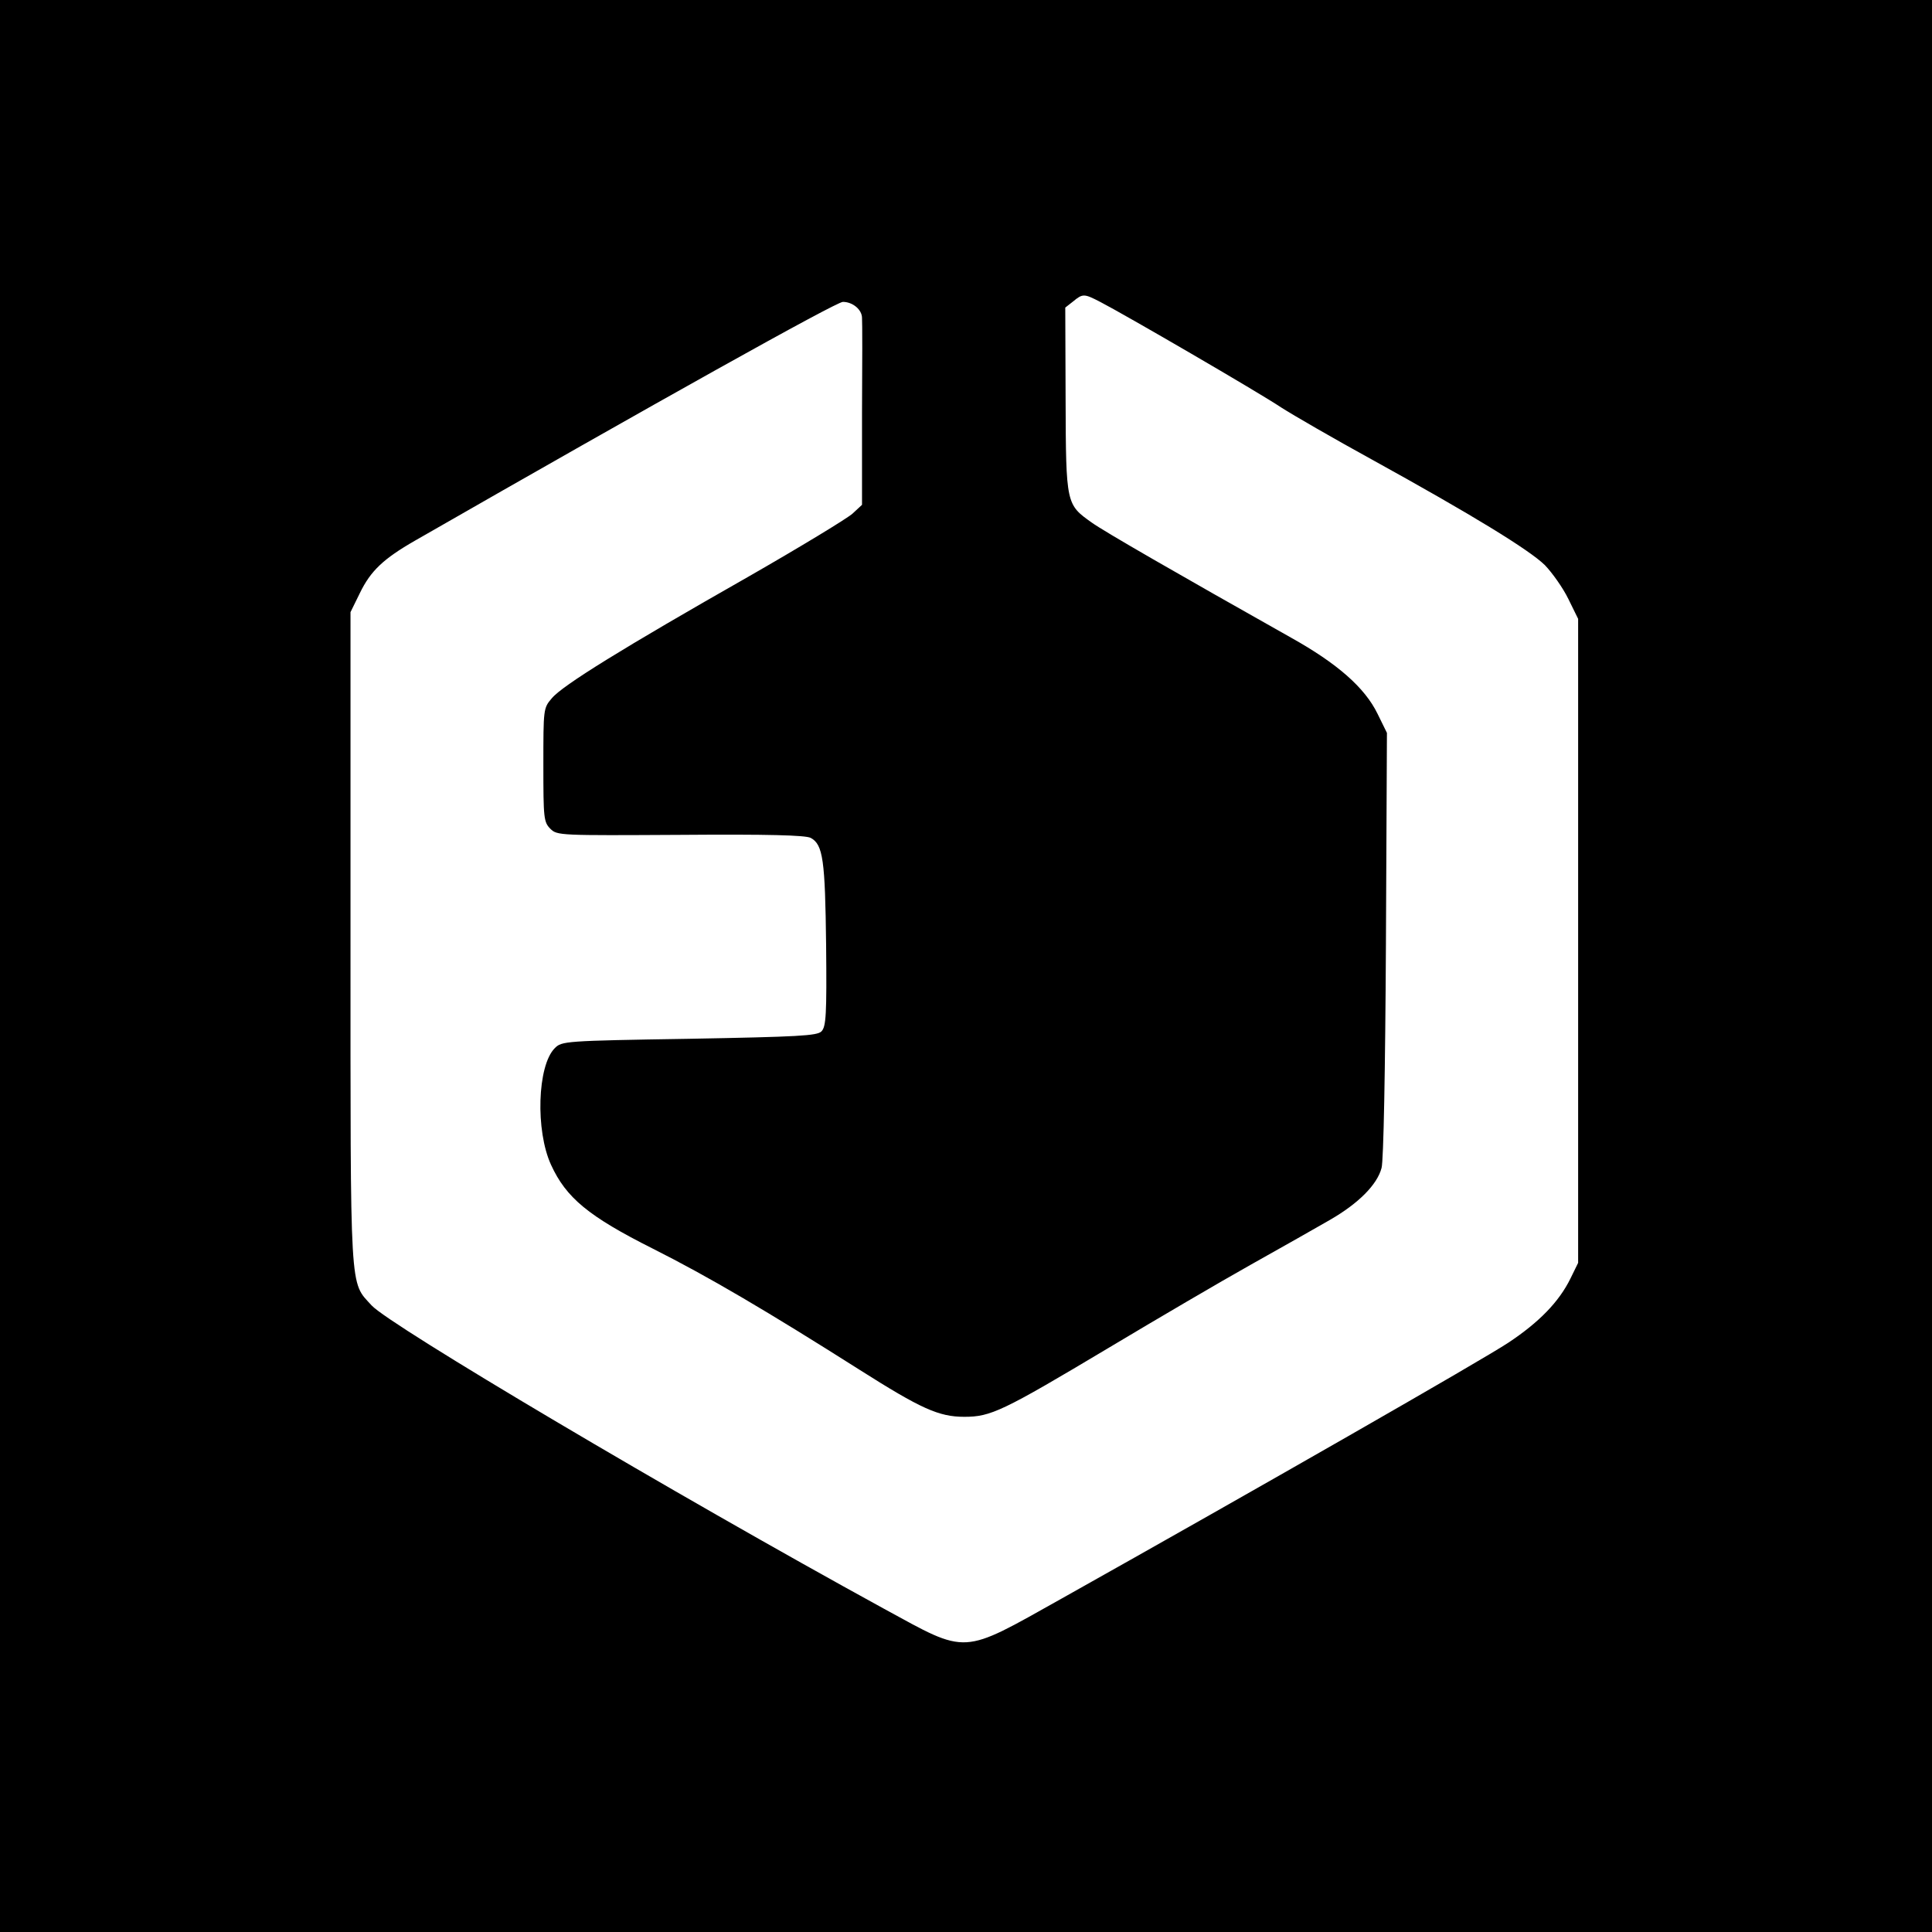 <?xml version="1.0" standalone="no"?>
<!DOCTYPE svg PUBLIC "-//W3C//DTD SVG 20010904//EN"
 "http://www.w3.org/TR/2001/REC-SVG-20010904/DTD/svg10.dtd">
<svg version="1.0" xmlns="http://www.w3.org/2000/svg"
 width="576pt" height="576pt" viewBox="0 0 576 576"
 preserveAspectRatio="xMidYMid meet">
<g transform="translate(0,576) scale(0.1,-0.1)"
fill="#000000" stroke="none">
<path d="M0 2880 l0 -2880 2880 0 2880 0 0 2880 0 2880 -2880 0 -2880 0 0
-2880z m3280 1980 c70 -36 473 -270 540 -315 36 -23 157 -93 270 -155 299
-165 469 -269 516 -315 22 -23 54 -68 70 -101 l29 -59 0 -960 0 -960 -23 -47
c-34 -69 -93 -130 -185 -191 -75 -50 -758 -441 -1332 -763 -302 -169 -277
-168 -530 -30 -628 344 -1473 845 -1527 904 -66 73 -63 19 -63 1092 l0 975 28
57 c32 66 70 102 164 156 715 410 1256 712 1276 712 29 0 57 -23 57 -48 1 -9
1 -138 0 -287 l0 -270 -28 -26 c-15 -14 -155 -99 -312 -189 -371 -211 -554
-324 -585 -362 -25 -29 -25 -32 -25 -199 0 -158 1 -170 21 -190 20 -20 28 -20
387 -18 263 2 373 -1 389 -9 37 -20 43 -66 46 -320 2 -207 0 -243 -14 -257
-13 -13 -68 -16 -394 -22 -373 -6 -380 -7 -401 -28 -52 -52 -58 -246 -11 -348
45 -98 111 -153 304 -250 165 -83 340 -186 616 -361 183 -116 236 -140 312
-140 79 0 113 16 431 206 142 85 333 197 424 248 91 51 197 111 235 133 85 49
141 105 154 155 6 22 11 290 13 667 l3 630 -28 57 c-38 78 -120 150 -258 227
-339 191 -558 317 -594 343 -76 54 -77 54 -78 365 l-1 276 23 18 c29 24 33 24
81 -1z"/>
</g>
</svg>
